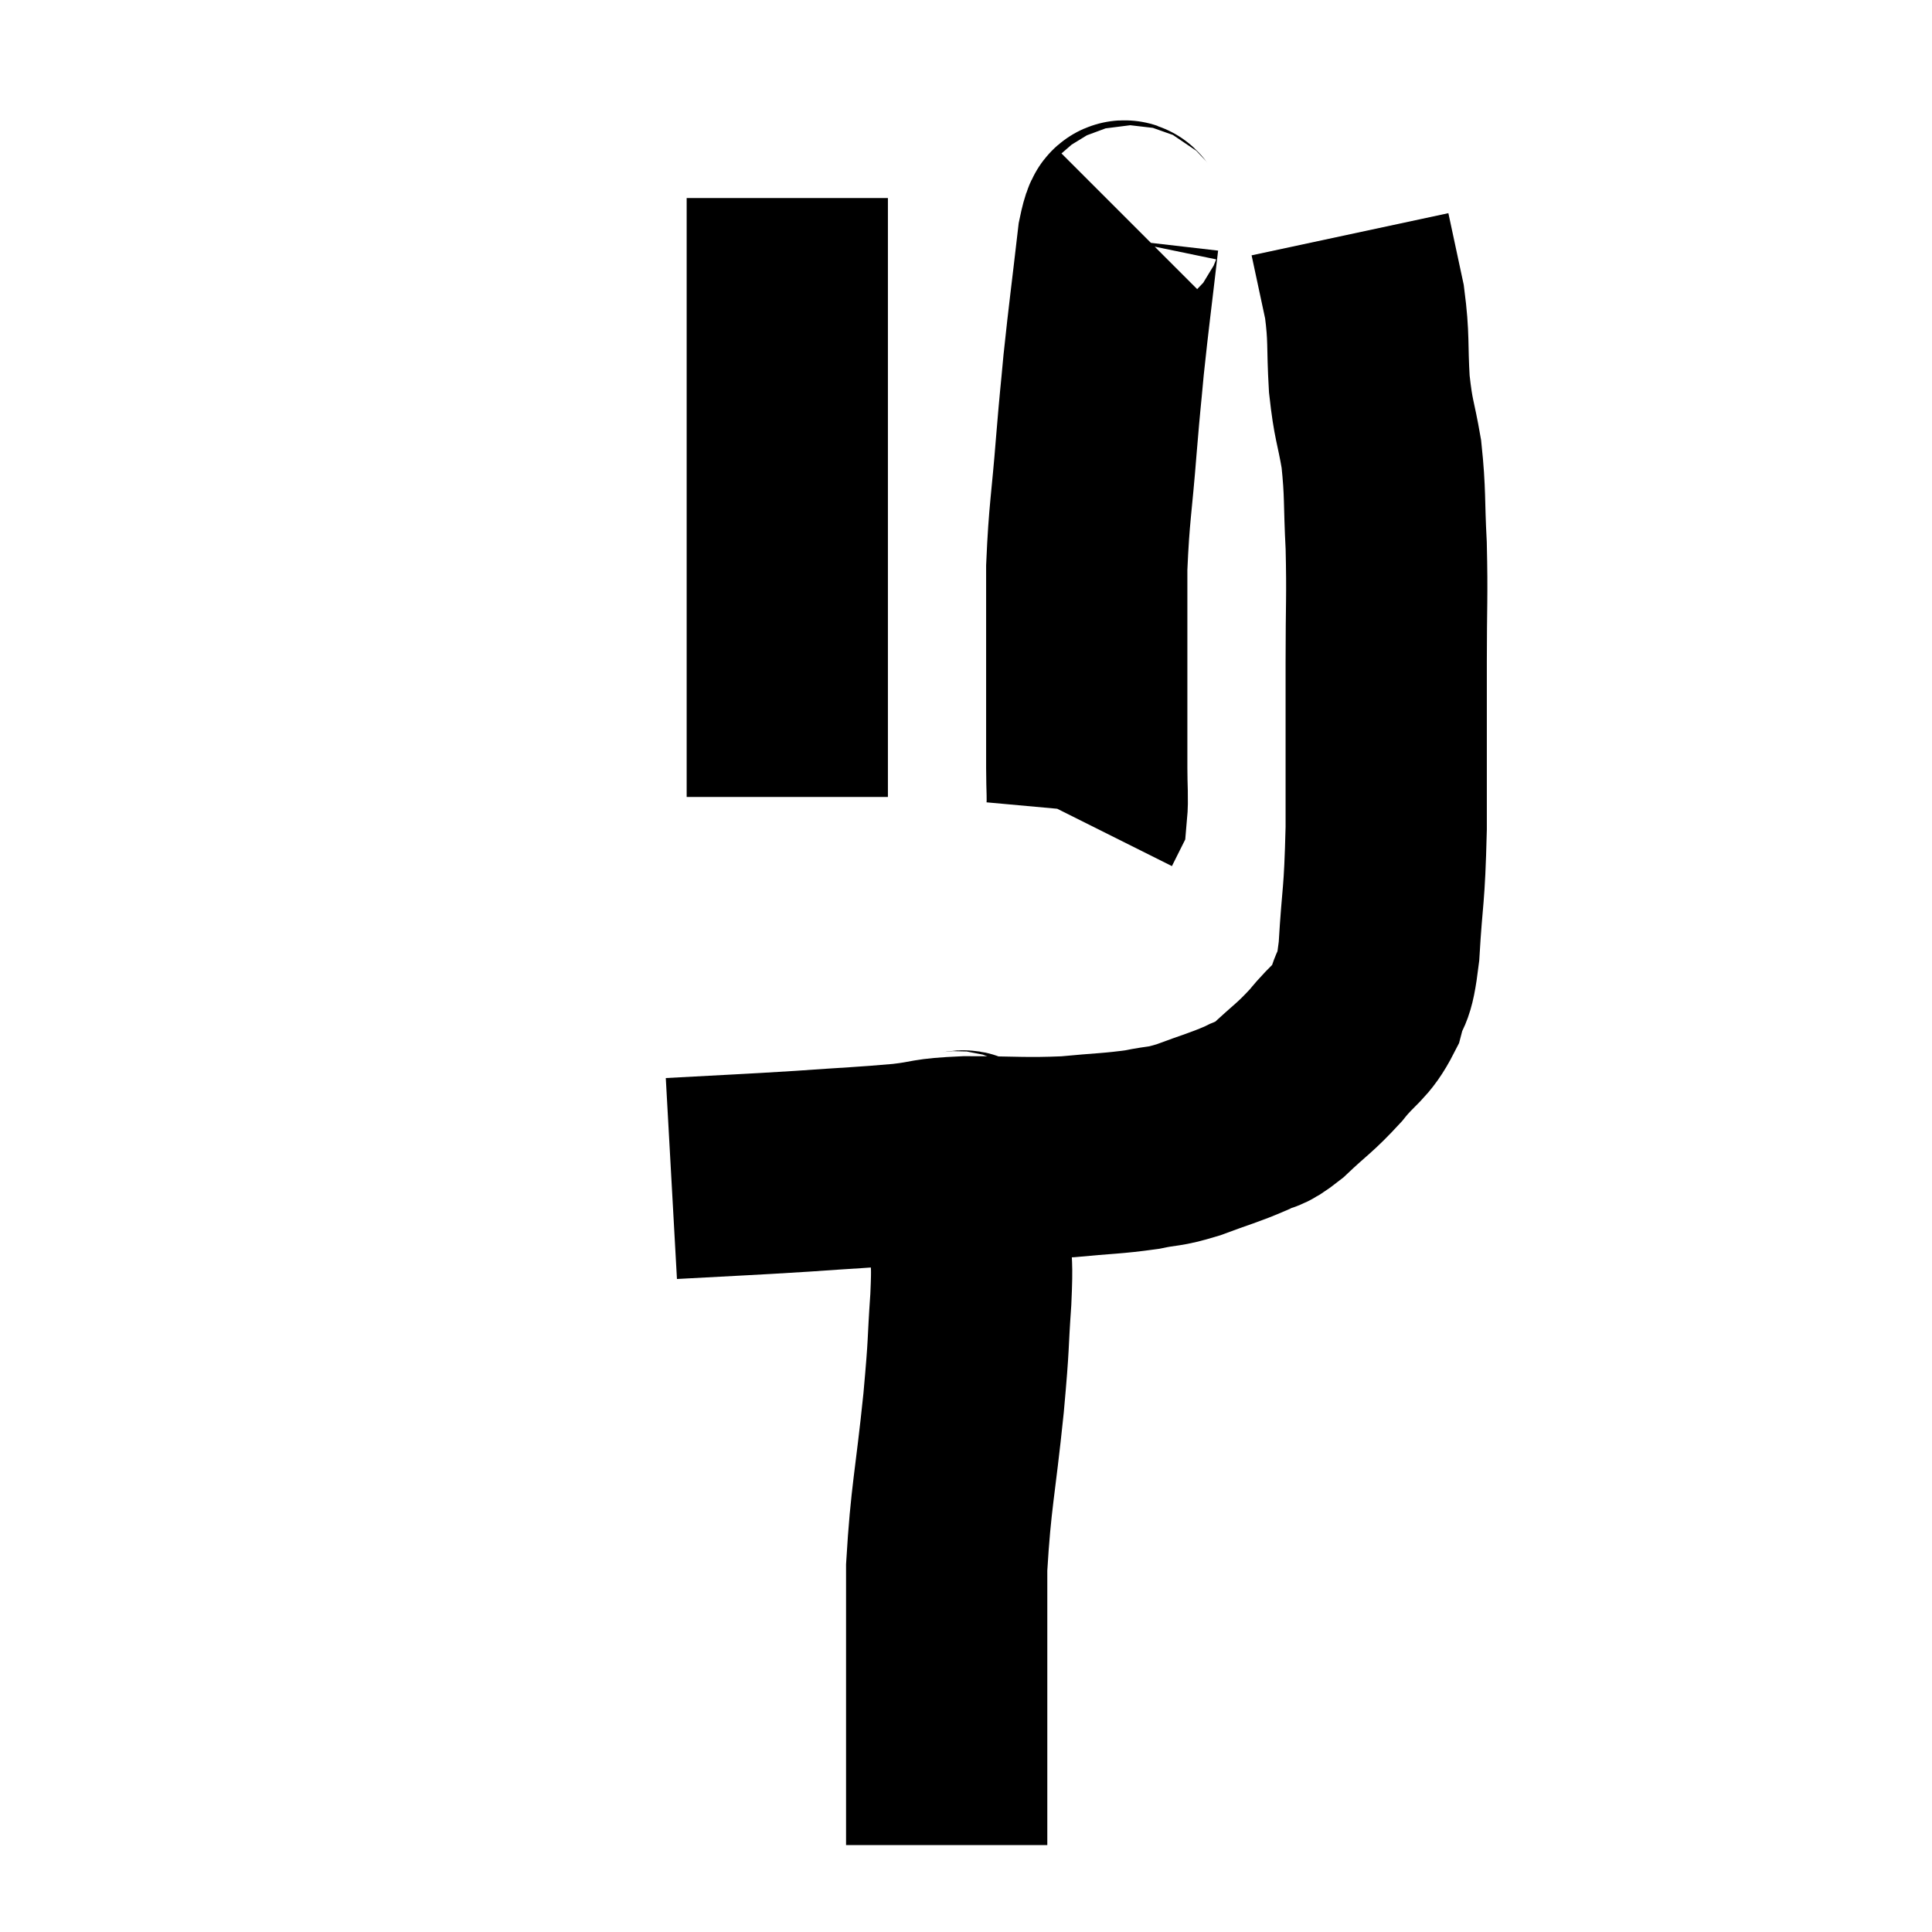 <svg width="48" height="48" viewBox="0 0 48 48" xmlns="http://www.w3.org/2000/svg"><path d="M 16.68 29.28 C 18.3 29.19, 18.48 29.19, 19.92 29.1 C 21.18 29.01, 21.42 29.01, 22.44 28.92 C 23.22 28.83, 22.98 28.785, 24 28.74 C 25.26 28.74, 25.425 28.785, 26.52 28.74 C 27.45 28.65, 27.63 28.665, 28.38 28.56 C 28.95 28.44, 28.875 28.515, 29.52 28.32 C 30.24 28.05, 30.405 28.02, 30.96 27.78 C 31.35 27.57, 31.245 27.75, 31.74 27.36 C 32.34 26.79, 32.4 26.805, 32.94 26.22 C 33.42 25.62, 33.57 25.665, 33.9 25.02 C 34.08 24.33, 34.125 24.75, 34.26 23.64 C 34.35 22.11, 34.395 22.38, 34.44 20.58 C 34.44 18.51, 34.44 18.195, 34.44 16.44 C 34.44 15, 34.47 14.85, 34.44 13.56 C 34.38 12.42, 34.425 12.285, 34.32 11.28 C 34.17 10.41, 34.125 10.485, 34.02 9.54 C 33.96 8.52, 34.02 8.43, 33.9 7.5 C 33.72 6.66, 33.63 6.24, 33.54 5.82 C 33.54 5.82, 33.54 5.82, 33.54 5.82 C 33.54 5.82, 33.54 5.82, 33.54 5.82 L 33.54 5.82" fill="none" stroke="black" stroke-width="5"></path><path d="M 28.14 5.58 C 27.96 5.76, 27.96 5.07, 27.78 5.94 C 27.6 7.5, 27.555 7.785, 27.42 9.06 C 27.33 10.05, 27.345 9.78, 27.24 11.04 C 27.12 12.57, 27.06 12.705, 27 14.1 C 27 15.36, 27 15.48, 27 16.62 C 27 17.64, 27 18.045, 27 18.66 C 27 18.87, 27 18.705, 27 19.08 C 27 19.62, 27.03 19.83, 27 20.16 L 26.88 20.4" fill="none" stroke="black" stroke-width="5"></path><path d="M 19.56 4.92 C 19.56 6, 19.56 5.715, 19.56 7.08 C 19.56 8.73, 19.56 8.625, 19.56 10.38 C 19.56 12.24, 19.56 12.555, 19.56 14.1 C 19.56 15.33, 19.56 15.615, 19.56 16.56 C 19.56 17.22, 19.56 17.19, 19.56 17.88 C 19.56 18.6, 19.56 18.885, 19.56 19.32 C 19.56 19.47, 19.56 19.5, 19.56 19.62 L 19.56 19.8" fill="none" stroke="black" stroke-width="5"></path><path d="M 23.64 28.56 C 23.88 28.74, 24 28.35, 24.12 28.92 C 24.12 29.88, 24.12 30, 24.12 30.84 C 24.12 31.56, 24.165 31.275, 24.12 32.28 C 24.03 33.57, 24.09 33.195, 23.94 34.86 C 23.73 36.9, 23.625 37.17, 23.52 38.94 C 23.52 40.44, 23.52 40.8, 23.52 41.94 C 23.52 42.72, 23.52 42.69, 23.52 43.5 C 23.52 44.34, 23.52 44.64, 23.52 45.18 C 23.52 45.42, 23.52 45.495, 23.52 45.66 C 23.52 45.75, 23.52 45.795, 23.52 45.84 L 23.52 45.84" fill="none" stroke="black" stroke-width="5"></path></svg>